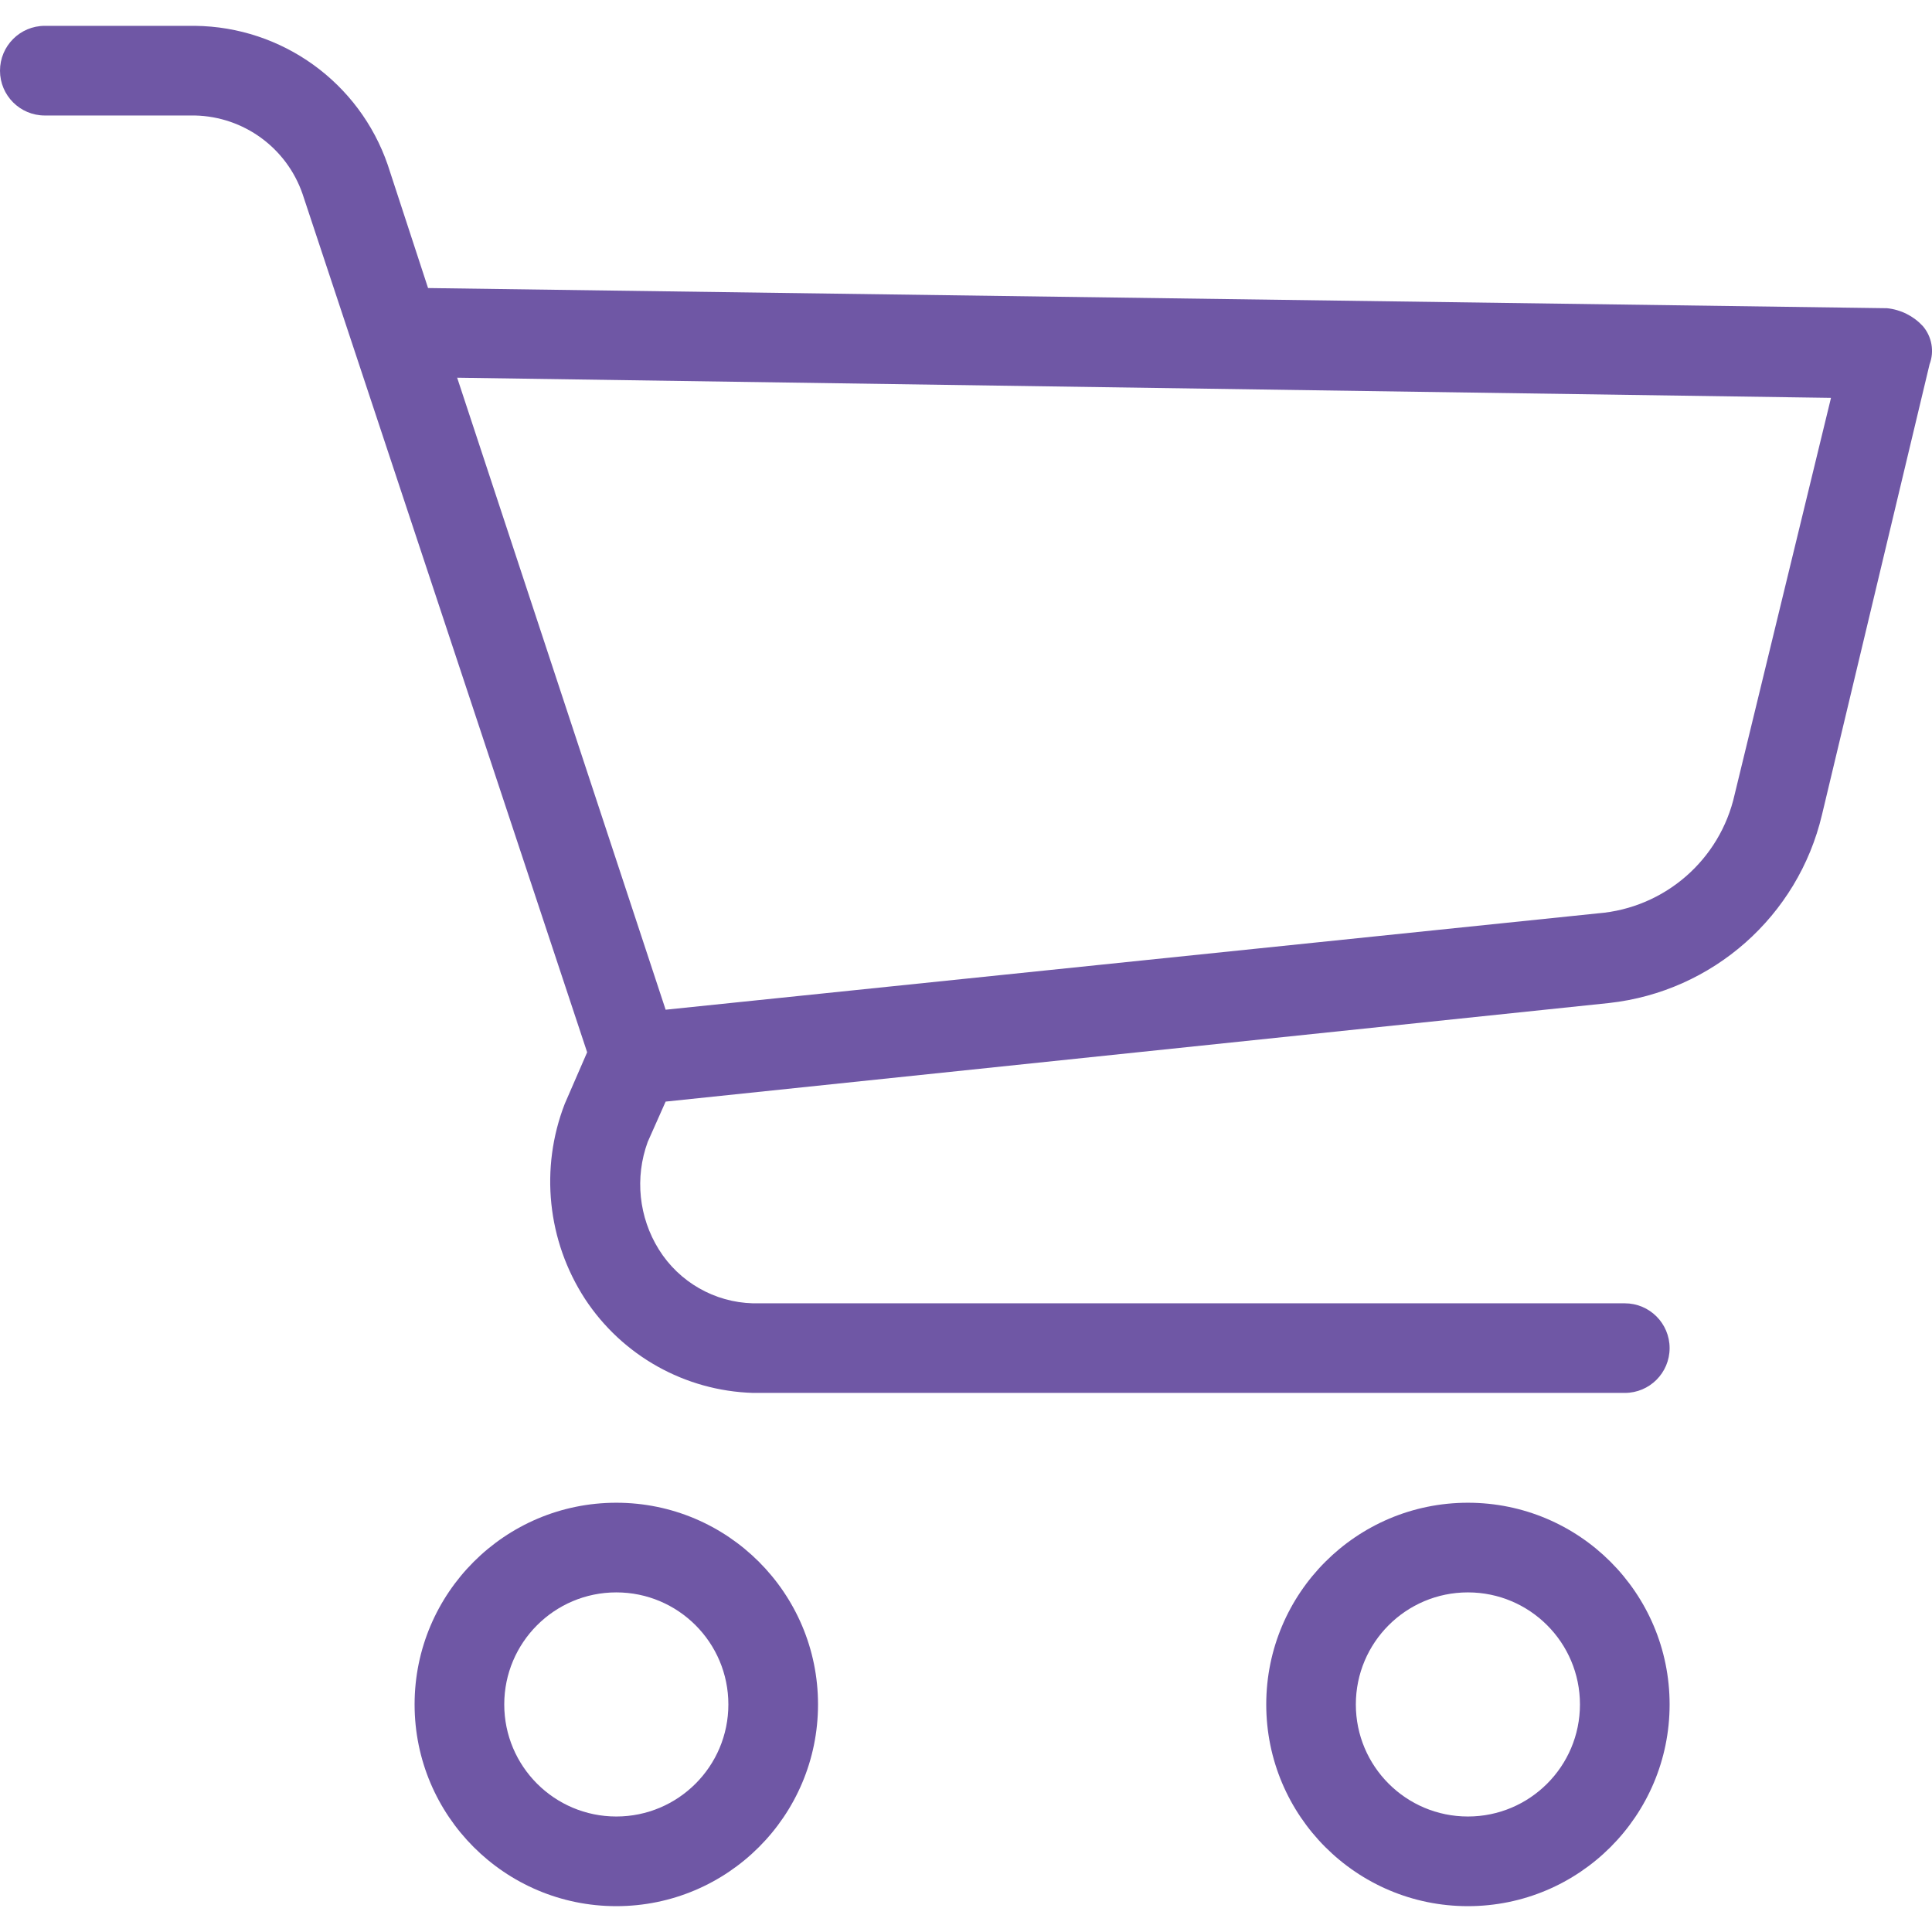 <svg width="32" height="32" viewBox="0 0 32 32" fill="none" xmlns="http://www.w3.org/2000/svg">
<g clip-path="url(#clip0)">
<path d="M10.208 24.89C8.363 24.89 6.867 26.386 6.867 28.231C6.867 30.076 8.363 31.572 10.208 31.572C12.053 31.572 13.549 30.076 13.549 28.231C13.549 26.386 12.053 24.89 10.208 24.89ZM10.208 30.087C9.183 30.087 8.352 29.256 8.352 28.231C8.352 27.206 9.183 26.375 10.208 26.375C11.233 26.375 12.064 27.206 12.064 28.231C12.064 29.256 11.233 30.087 10.208 30.087Z" fill="#6F57A5"/>
<path d="M24.313 24.89C22.468 24.89 20.973 26.386 20.973 28.231C20.973 30.076 22.468 31.572 24.313 31.572C26.158 31.572 27.654 30.076 27.654 28.231C27.654 26.386 26.159 24.89 24.313 24.89ZM24.313 30.087C23.288 30.087 22.457 29.256 22.457 28.231C22.457 27.206 23.288 26.375 24.313 26.375C25.338 26.375 26.169 27.206 26.169 28.231C26.169 29.256 25.338 30.087 24.313 30.087Z" fill="#6F57A5"/>
<path d="M31.849 5.402C31.694 5.234 31.483 5.128 31.255 5.105L7.09 4.771L6.422 2.73C5.951 1.365 4.673 0.444 3.229 0.428H0.742C0.332 0.428 0 0.761 0 1.171C0 1.581 0.332 1.913 0.742 1.913H3.229C4.037 1.931 4.747 2.449 5.011 3.212L9.725 17.429L9.354 18.283C8.94 19.351 9.065 20.552 9.688 21.512C10.306 22.455 11.345 23.037 12.472 23.071H26.912C27.322 23.071 27.654 22.739 27.654 22.329C27.654 21.919 27.322 21.587 26.912 21.587H12.472C11.836 21.571 11.25 21.236 10.913 20.696C10.58 20.162 10.512 19.505 10.728 18.914L11.025 18.246L26.652 16.613C28.369 16.423 29.781 15.175 30.178 13.494L31.96 6.033C32.041 5.819 31.998 5.577 31.849 5.402ZM28.731 13.16C28.49 14.242 27.571 15.04 26.466 15.128L11.025 16.724L7.572 6.256L30.327 6.59L28.731 13.16Z" fill="#6F57A5"/>
</g>
<defs>
<clipPath id="clip0">
<rect width="32" height="32" fill="white"/>
</clipPath>
</defs>
</svg>
